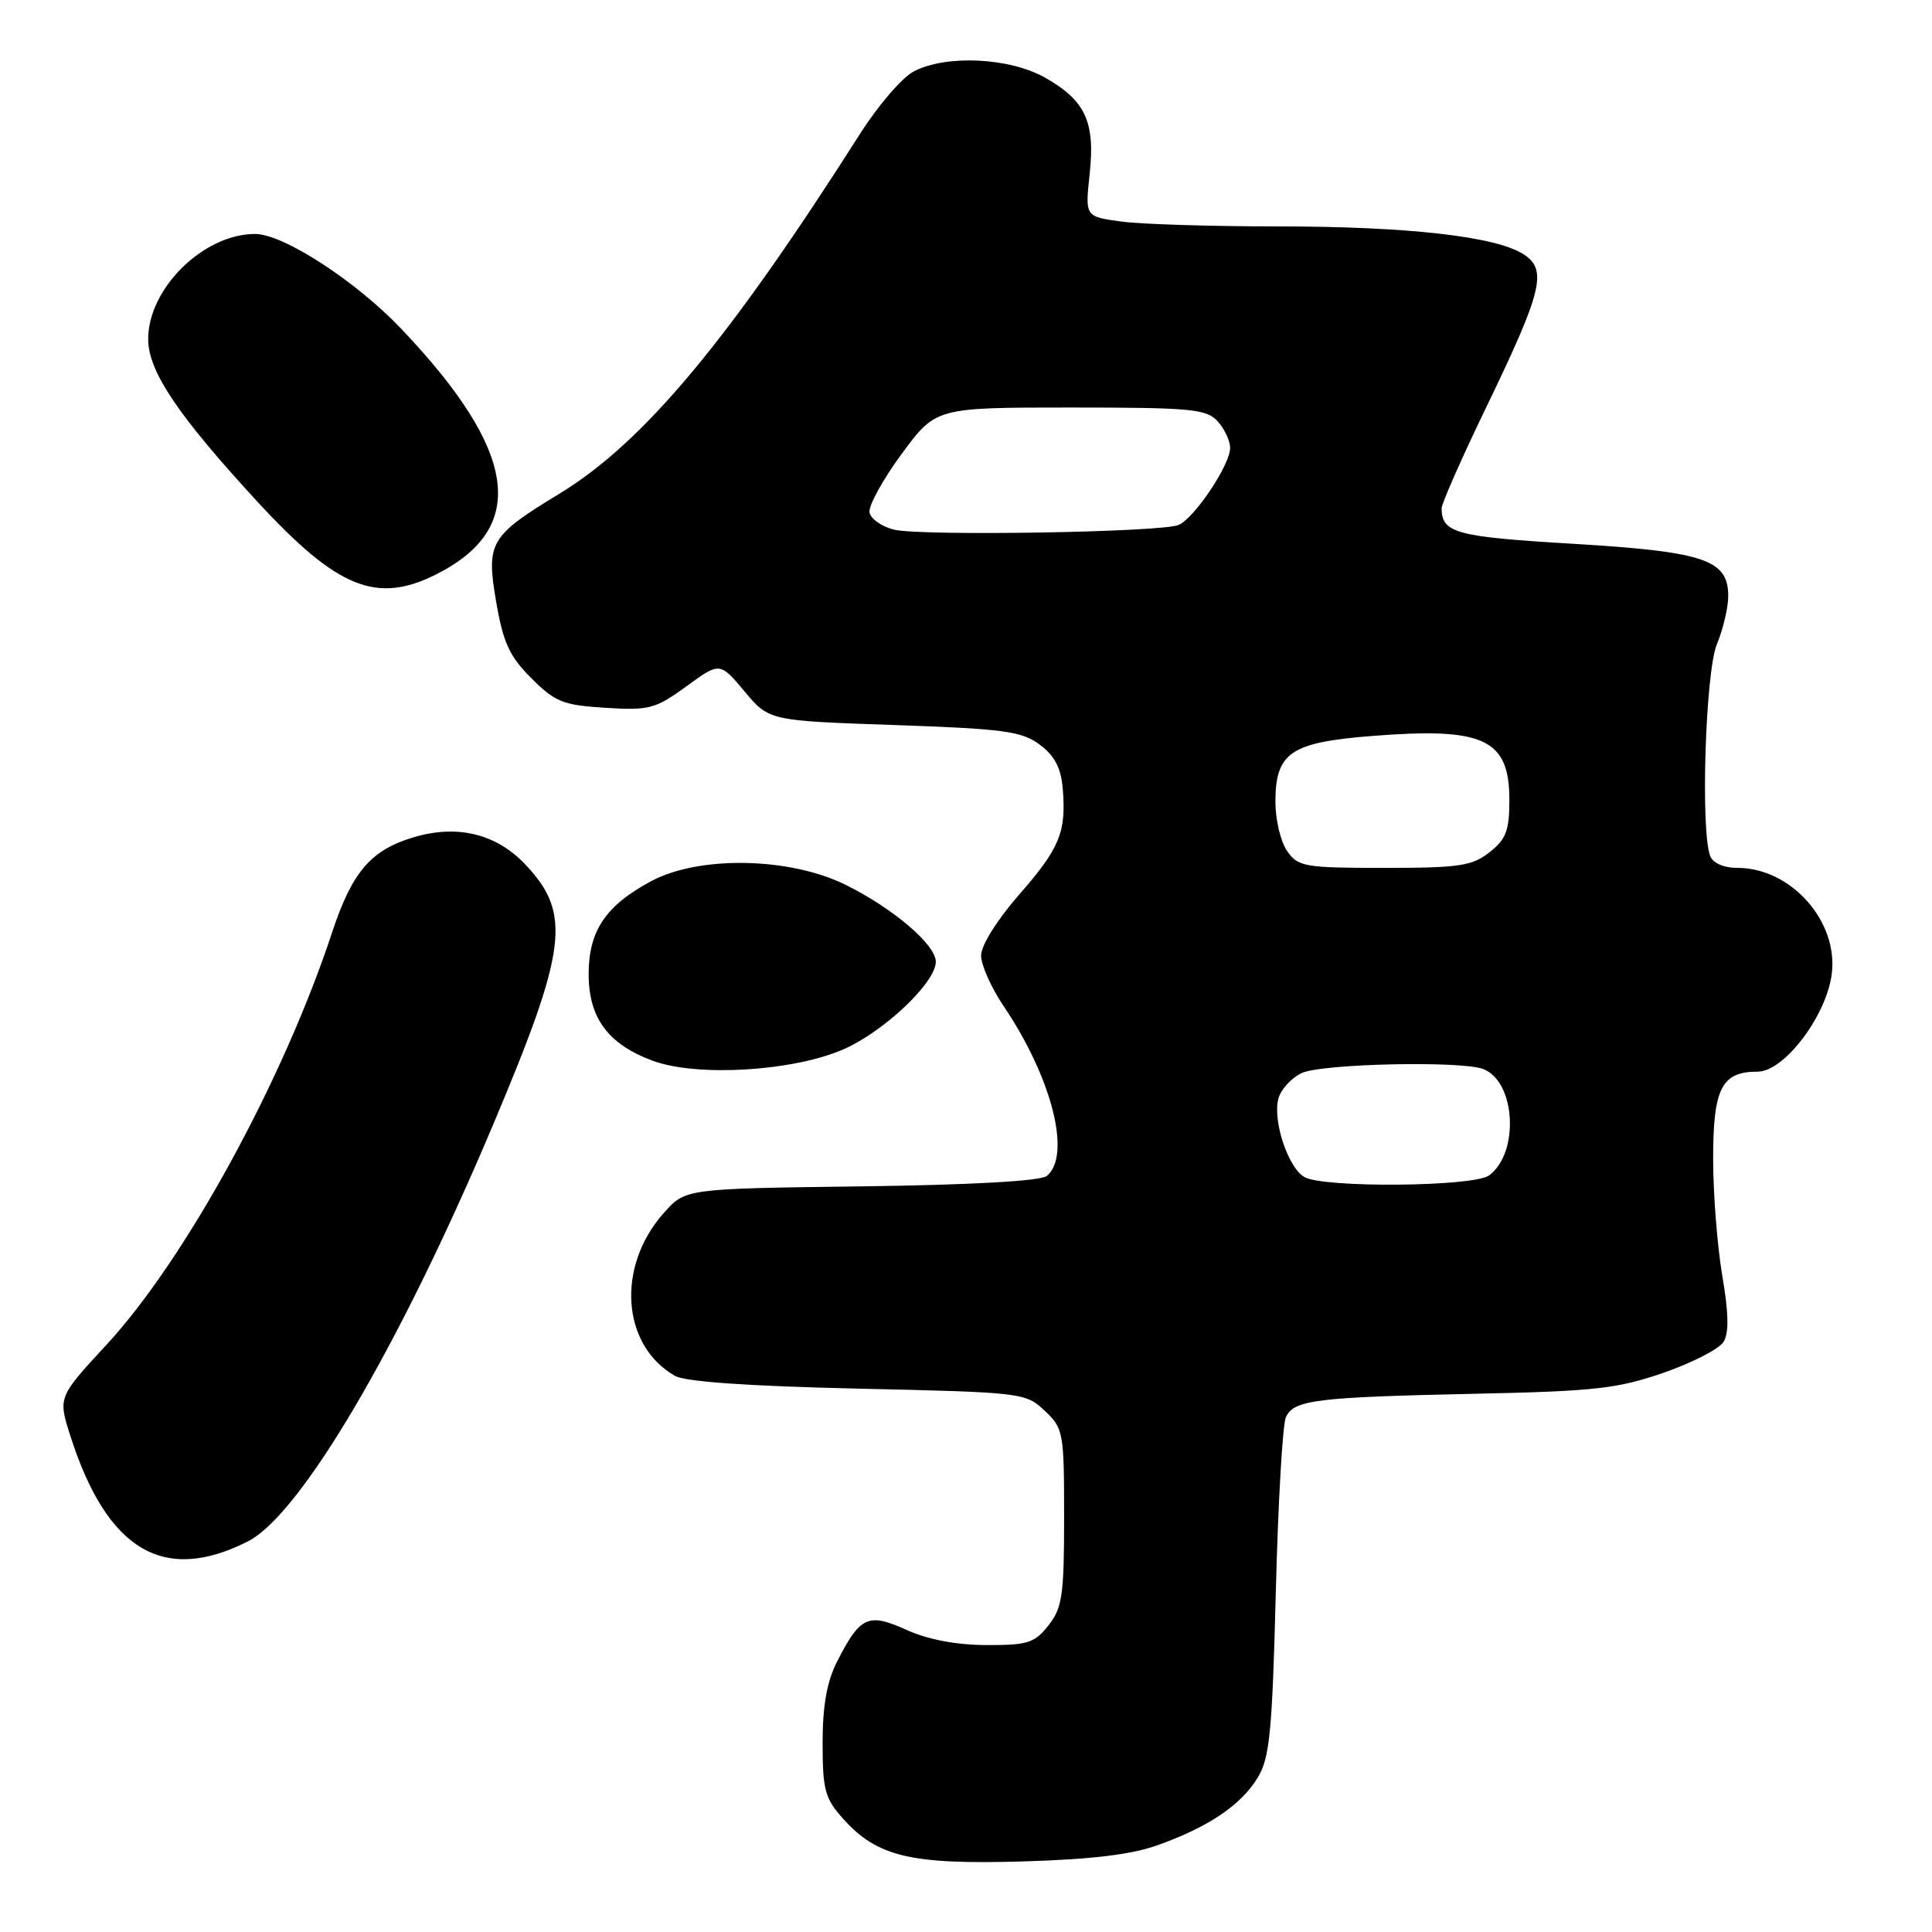 <?xml version="1.0" encoding="UTF-8" standalone="no"?>
<!DOCTYPE svg PUBLIC "-//W3C//DTD SVG 1.1//EN" "http://www.w3.org/Graphics/SVG/1.1/DTD/svg11.dtd" >
<svg xmlns="http://www.w3.org/2000/svg" xmlns:xlink="http://www.w3.org/1999/xlink" version="1.1" viewBox="0 0 256 256">
 <g >
 <path fill="currentColor"
d=" M 153.50 244.46 C 160.21 242.05 164.47 239.15 166.67 235.52 C 168.24 232.93 168.58 229.42 169.05 211.00 C 169.35 199.18 169.95 188.72 170.39 187.78 C 171.46 185.49 174.30 185.14 195.50 184.68 C 211.30 184.35 214.35 184.00 220.42 181.90 C 224.23 180.58 227.81 178.74 228.38 177.80 C 229.11 176.61 229.06 173.99 228.21 169.03 C 227.55 165.14 227.00 158.18 227.00 153.55 C 227.00 144.19 228.12 142.00 232.90 142.00 C 236.39 142.00 241.97 134.68 242.71 129.11 C 243.65 122.13 237.34 115.00 230.24 115.00 C 228.40 115.00 226.98 114.38 226.61 113.42 C 225.31 110.03 225.98 88.99 227.50 85.35 C 228.32 83.37 229.00 80.51 229.00 78.99 C 229.00 74.15 225.87 73.10 208.38 72.05 C 192.90 71.13 191.06 70.63 191.02 67.37 C 191.01 66.74 193.69 60.67 196.98 53.87 C 204.40 38.50 205.07 35.73 201.86 33.68 C 198.15 31.31 186.49 30.00 169.20 30.00 C 160.44 30.00 151.14 29.71 148.53 29.35 C 143.78 28.70 143.78 28.70 144.38 23.10 C 145.14 16.16 143.83 13.32 138.48 10.29 C 133.79 7.63 125.40 7.22 121.10 9.45 C 119.56 10.24 116.36 13.96 113.98 17.70 C 96.50 45.19 85.24 58.67 74.09 65.44 C 64.90 71.03 64.40 71.88 65.74 79.72 C 66.68 85.18 67.50 86.97 70.41 89.87 C 73.56 93.02 74.61 93.44 80.22 93.79 C 86.02 94.15 86.84 93.93 90.94 90.95 C 95.38 87.71 95.38 87.71 98.65 91.61 C 101.91 95.50 101.91 95.50 118.48 96.07 C 133.02 96.57 135.38 96.89 137.77 98.67 C 139.75 100.14 140.59 101.75 140.82 104.50 C 141.30 110.28 140.43 112.39 134.99 118.60 C 132.11 121.90 130.00 125.28 130.00 126.61 C 130.00 127.87 131.35 130.90 133.01 133.35 C 139.39 142.81 142.00 153.10 138.71 155.82 C 137.90 156.49 128.74 157.01 114.13 157.20 C 90.83 157.50 90.83 157.50 87.98 160.70 C 81.64 167.79 82.34 178.24 89.42 182.30 C 90.78 183.09 99.17 183.67 113.67 184.00 C 135.44 184.49 135.89 184.54 138.42 186.92 C 140.91 189.26 141.00 189.77 141.00 201.04 C 141.00 211.35 140.76 213.04 138.93 215.37 C 137.08 217.71 136.17 218.00 130.68 217.98 C 126.69 217.96 122.95 217.25 120.12 215.97 C 115.04 213.67 113.99 214.15 110.93 220.14 C 109.57 222.81 109.00 225.98 109.00 230.94 C 109.00 237.20 109.30 238.30 111.75 241.03 C 116.25 246.03 120.70 247.08 135.50 246.65 C 144.70 246.38 149.96 245.74 153.50 244.46 Z  M 32.85 204.24 C 39.83 200.70 52.96 178.39 65.35 149.00 C 75.17 125.71 75.75 121.06 69.63 114.57 C 65.77 110.47 60.58 109.21 54.78 110.95 C 49.13 112.64 46.64 115.56 44.00 123.56 C 37.54 143.17 24.55 166.91 14.09 178.21 C 7.68 185.14 7.68 185.14 9.34 190.32 C 14.20 205.45 21.70 209.90 32.85 204.24 Z  M 111.74 139.05 C 117.13 136.70 124.00 130.19 124.00 127.44 C 124.00 125.17 118.30 120.32 112.00 117.22 C 104.59 113.58 92.69 113.36 86.34 116.73 C 80.27 119.97 78.00 123.32 78.00 129.08 C 78.00 134.89 80.58 138.37 86.50 140.56 C 92.36 142.72 105.07 141.96 111.74 139.05 Z  M 57.95 76.03 C 70.03 69.86 68.54 59.74 53.18 43.58 C 47.16 37.24 37.54 31.00 33.80 31.00 C 26.88 31.00 19.47 38.40 19.64 45.14 C 19.75 49.34 23.69 55.16 34.00 66.36 C 44.73 78.02 49.93 80.12 57.95 76.03 Z  M 172.83 155.96 C 170.68 154.71 168.64 148.57 169.38 145.62 C 169.70 144.37 171.11 142.82 172.52 142.17 C 175.23 140.94 193.63 140.54 196.53 141.65 C 200.84 143.30 201.36 152.76 197.31 155.75 C 195.26 157.26 175.35 157.43 172.83 155.96 Z  M 170.56 112.78 C 169.70 111.56 169.00 108.63 169.00 106.28 C 169.00 99.73 170.99 98.37 181.80 97.52 C 196.63 96.34 200.00 97.91 200.00 106.00 C 200.00 110.05 199.57 111.20 197.37 112.93 C 195.05 114.75 193.35 115.00 183.42 115.00 C 172.87 115.00 172.01 114.85 170.56 112.78 Z  M 118.51 70.19 C 116.87 69.80 115.39 68.78 115.22 67.91 C 115.05 67.04 116.96 63.56 119.46 60.17 C 124.00 54.00 124.00 54.00 141.84 54.00 C 157.86 54.00 159.86 54.19 161.35 55.83 C 162.26 56.83 163.00 58.42 163.00 59.35 C 163.00 61.60 158.27 68.66 156.17 69.56 C 153.88 70.53 122.22 71.05 118.51 70.19 Z "/>
</g>
</svg>